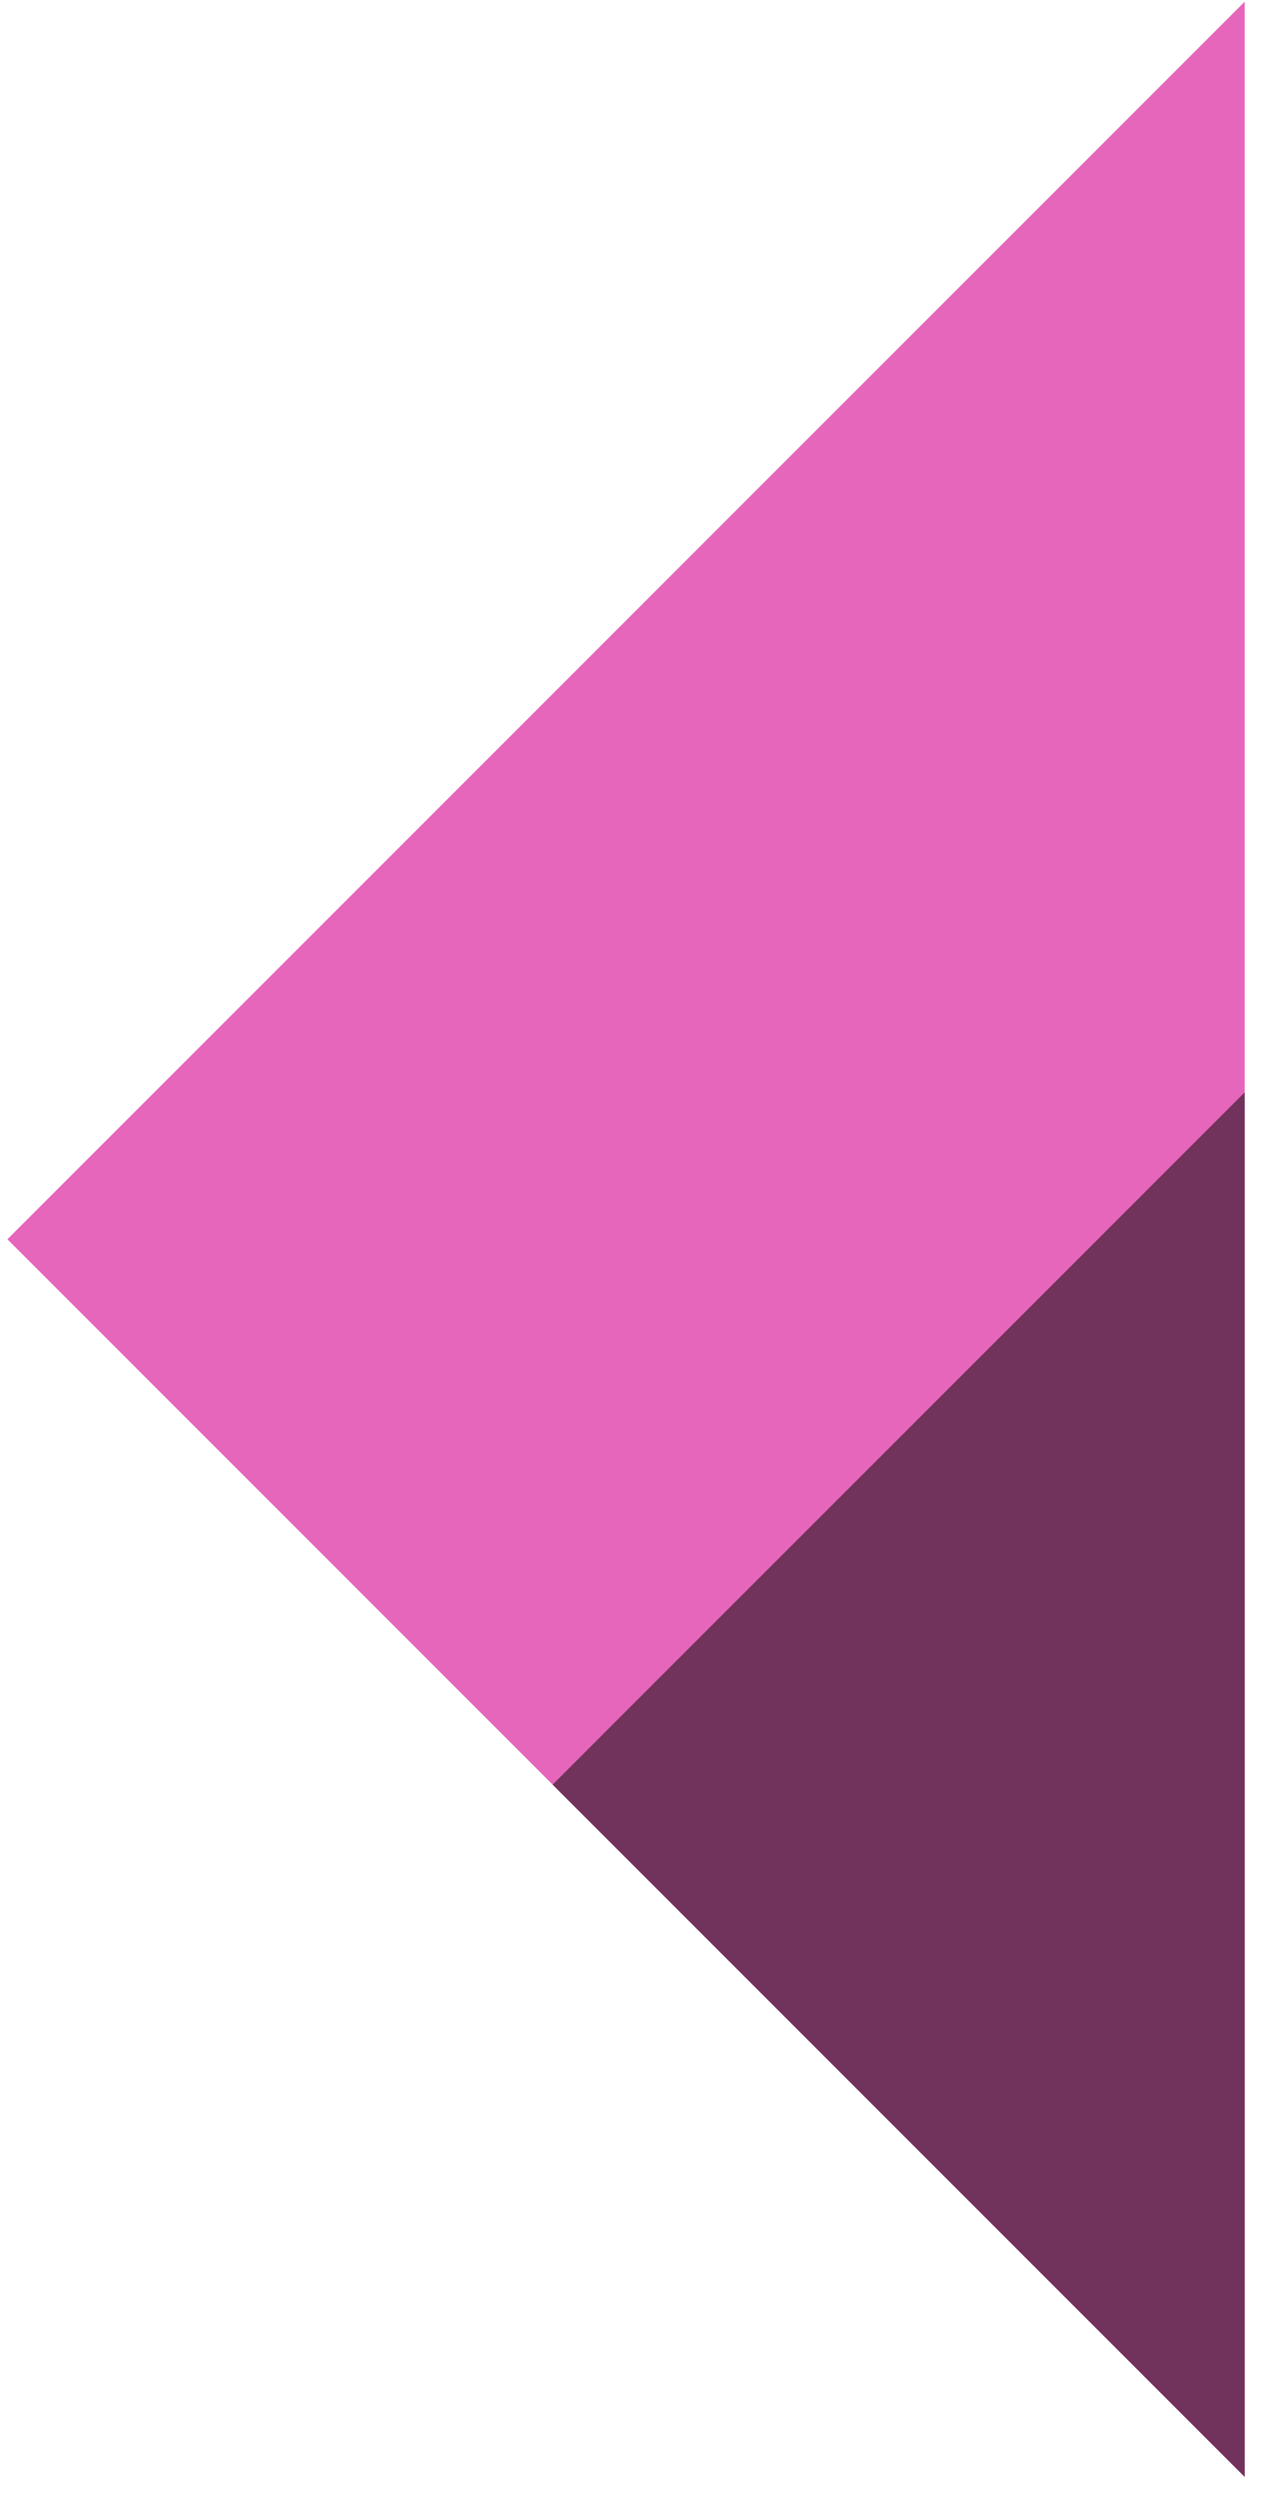 <svg width="51" height="101" viewBox="0 0 51 101" fill="none" xmlns="http://www.w3.org/2000/svg">
<path d="M0.3 50.067L50.3 0.067L50.3 100.067L0.3 50.067Z" fill="#E566BB"/>
<path d="M22.332 72.099L50.3 44.132L50.3 100.067L22.332 72.099Z" fill="#71325C"/>
</svg>
